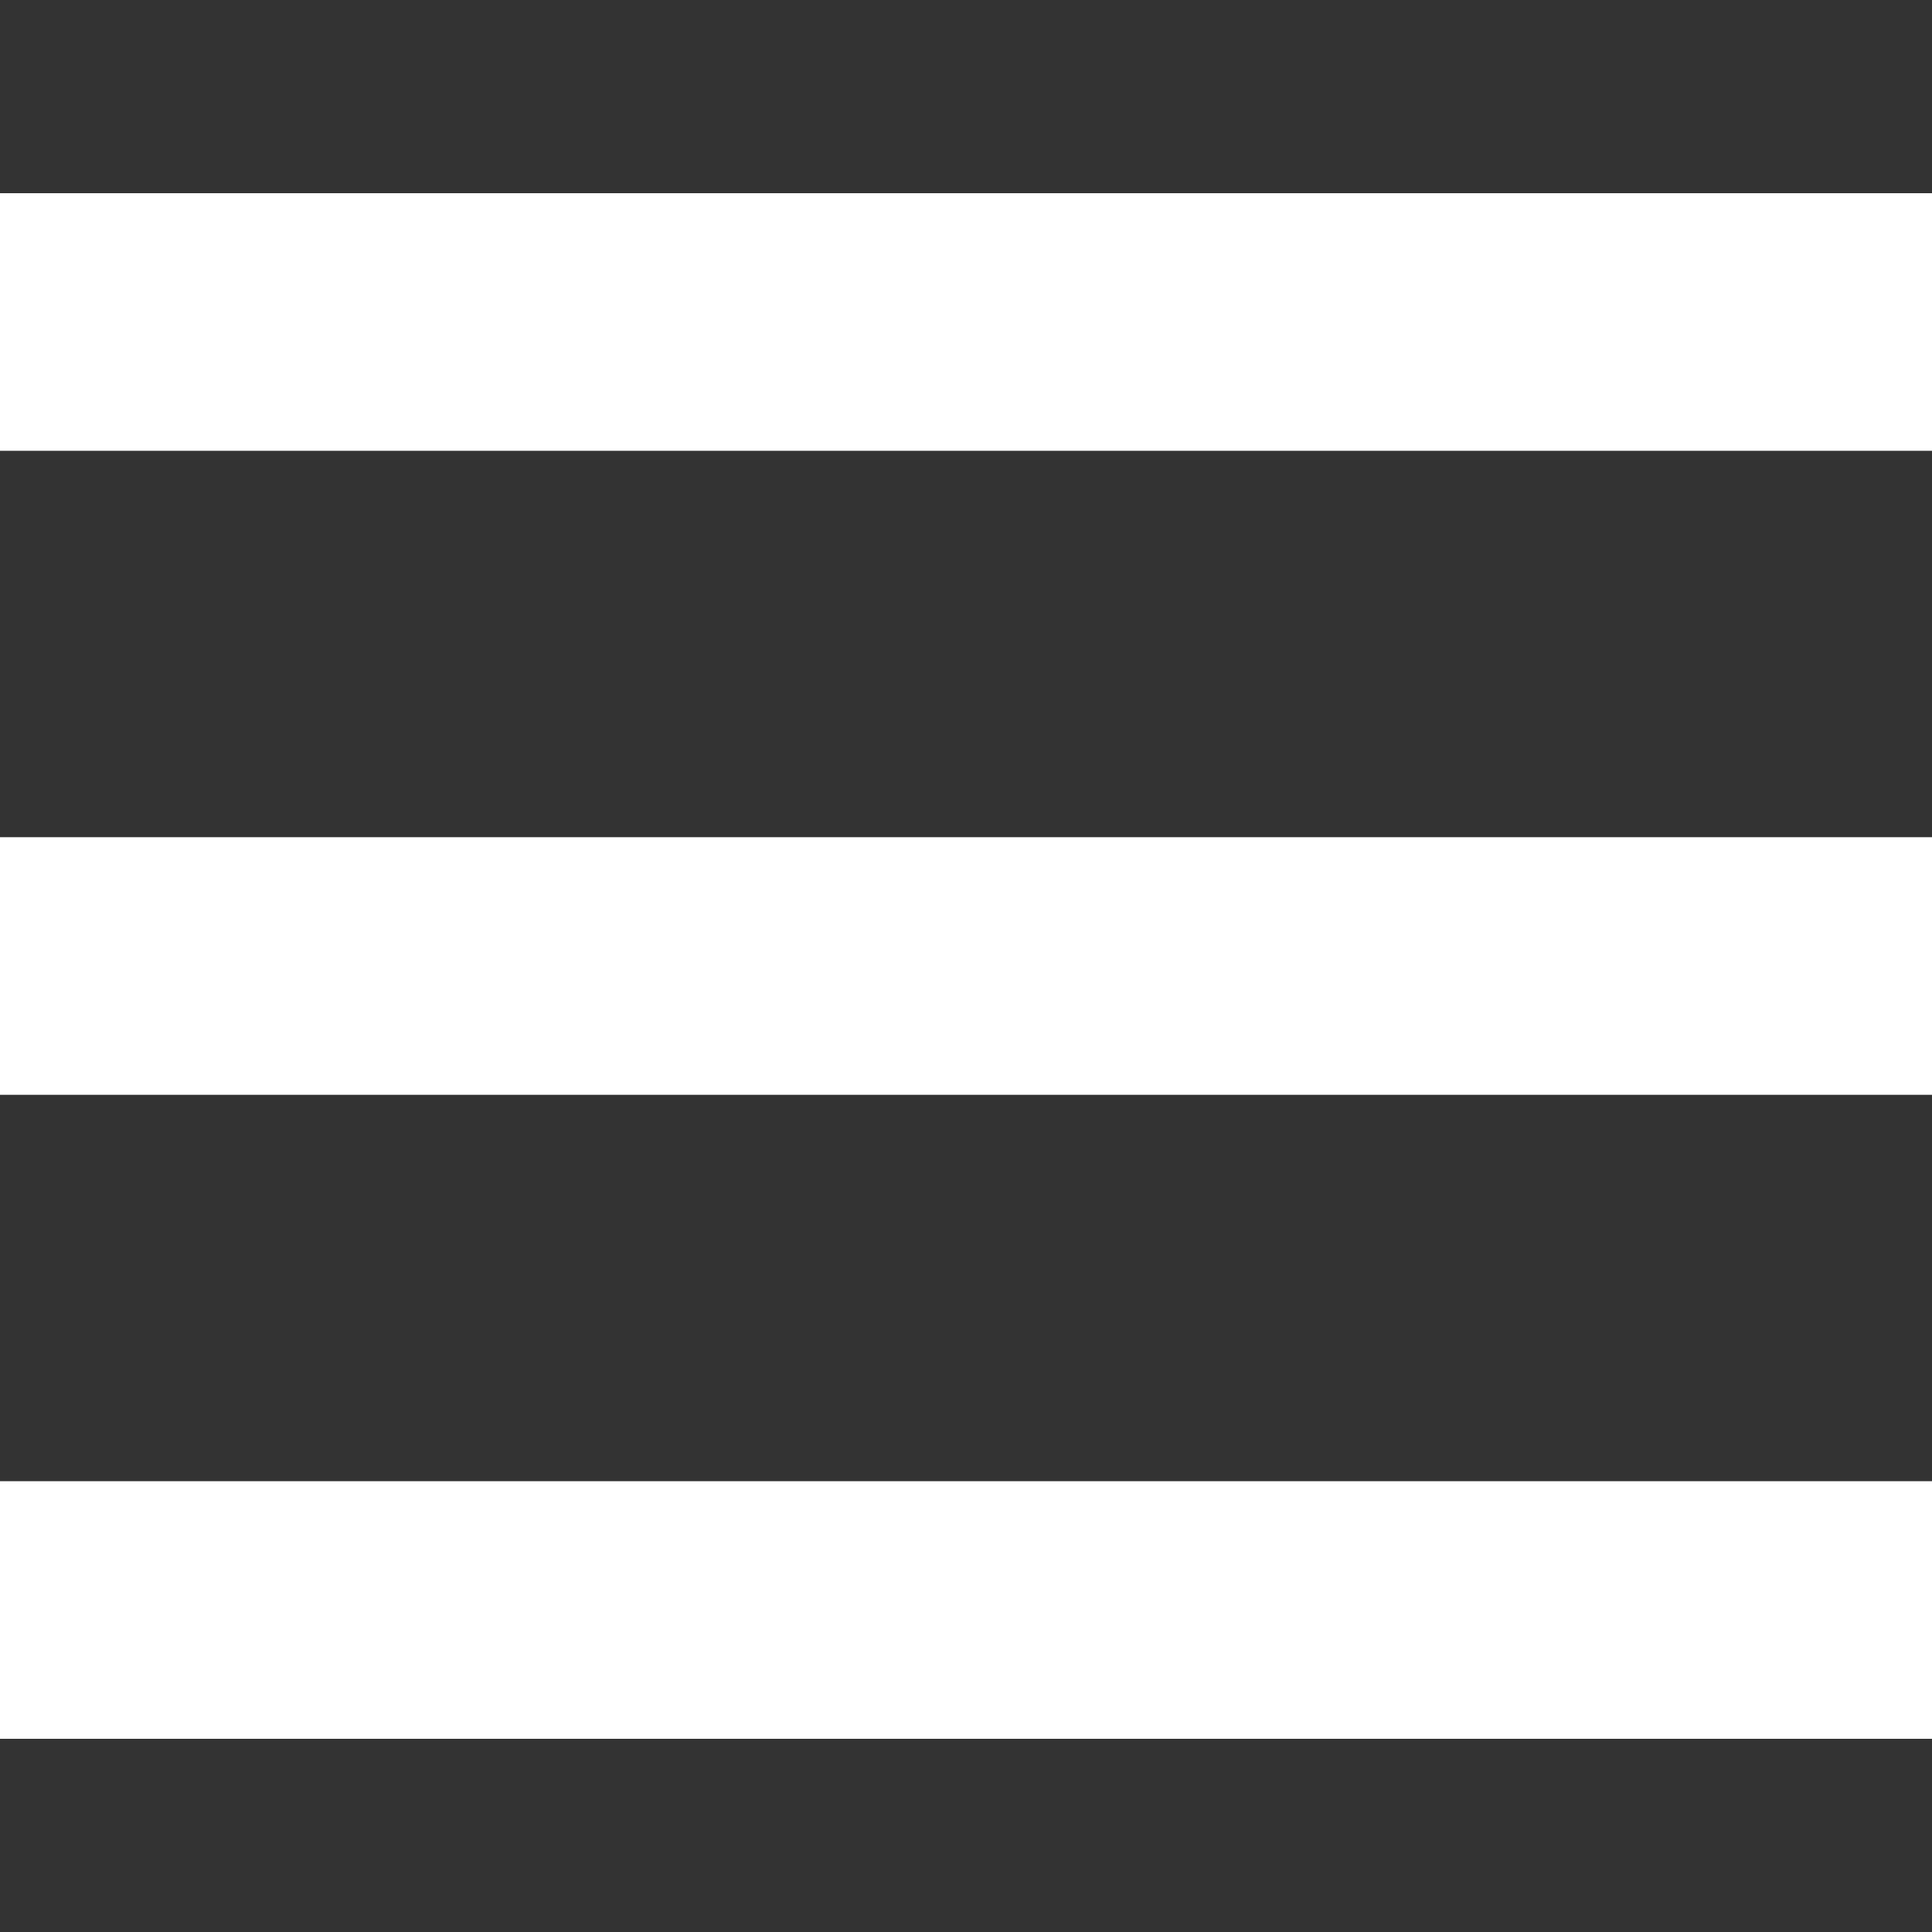 <?xml version="1.0" encoding="UTF-8"?>
<svg width="30px" height="30px" viewBox="0 0 30 30" version="1.1" xmlns="http://www.w3.org/2000/svg" xmlns:xlink="http://www.w3.org/1999/xlink">
    <rect x="0" y="0" width="30" height="30" fill="#333333" stroke="none"/>
    <!-- Generator: sketchtool 46.2 (44496) - http://www.bohemiancoding.com/sketch -->
    <title>4BFD7BF5-8C5B-4F11-AE0F-764C0AF3FEC6</title>
    <desc>Created with sketchtool.</desc>
    <defs></defs>
    <g id="Mobile" stroke="none" stroke-width="1" fill="none" fill-rule="evenodd">
        <g id="Mobile/home" transform="translate(-20, -85)" fill="#FFFFFF">
            <g id="heropage">
                <g id="icon_drawer" transform="translate(20, 85)">
                    <g id="Navicon" transform="translate(0, 3)">
                        <polygon id="Fill-19" points="0 0 30 0 30 4 0 4"></polygon>
                        <polygon id="Fill-20" points="0 10 30 10 30 14 0 14"></polygon>
                        <polygon id="Fill-21" points="0 20 30 20 30 24 0 24"></polygon>
                    </g>
                </g>
            </g>
        </g>
    </g>
</svg>
